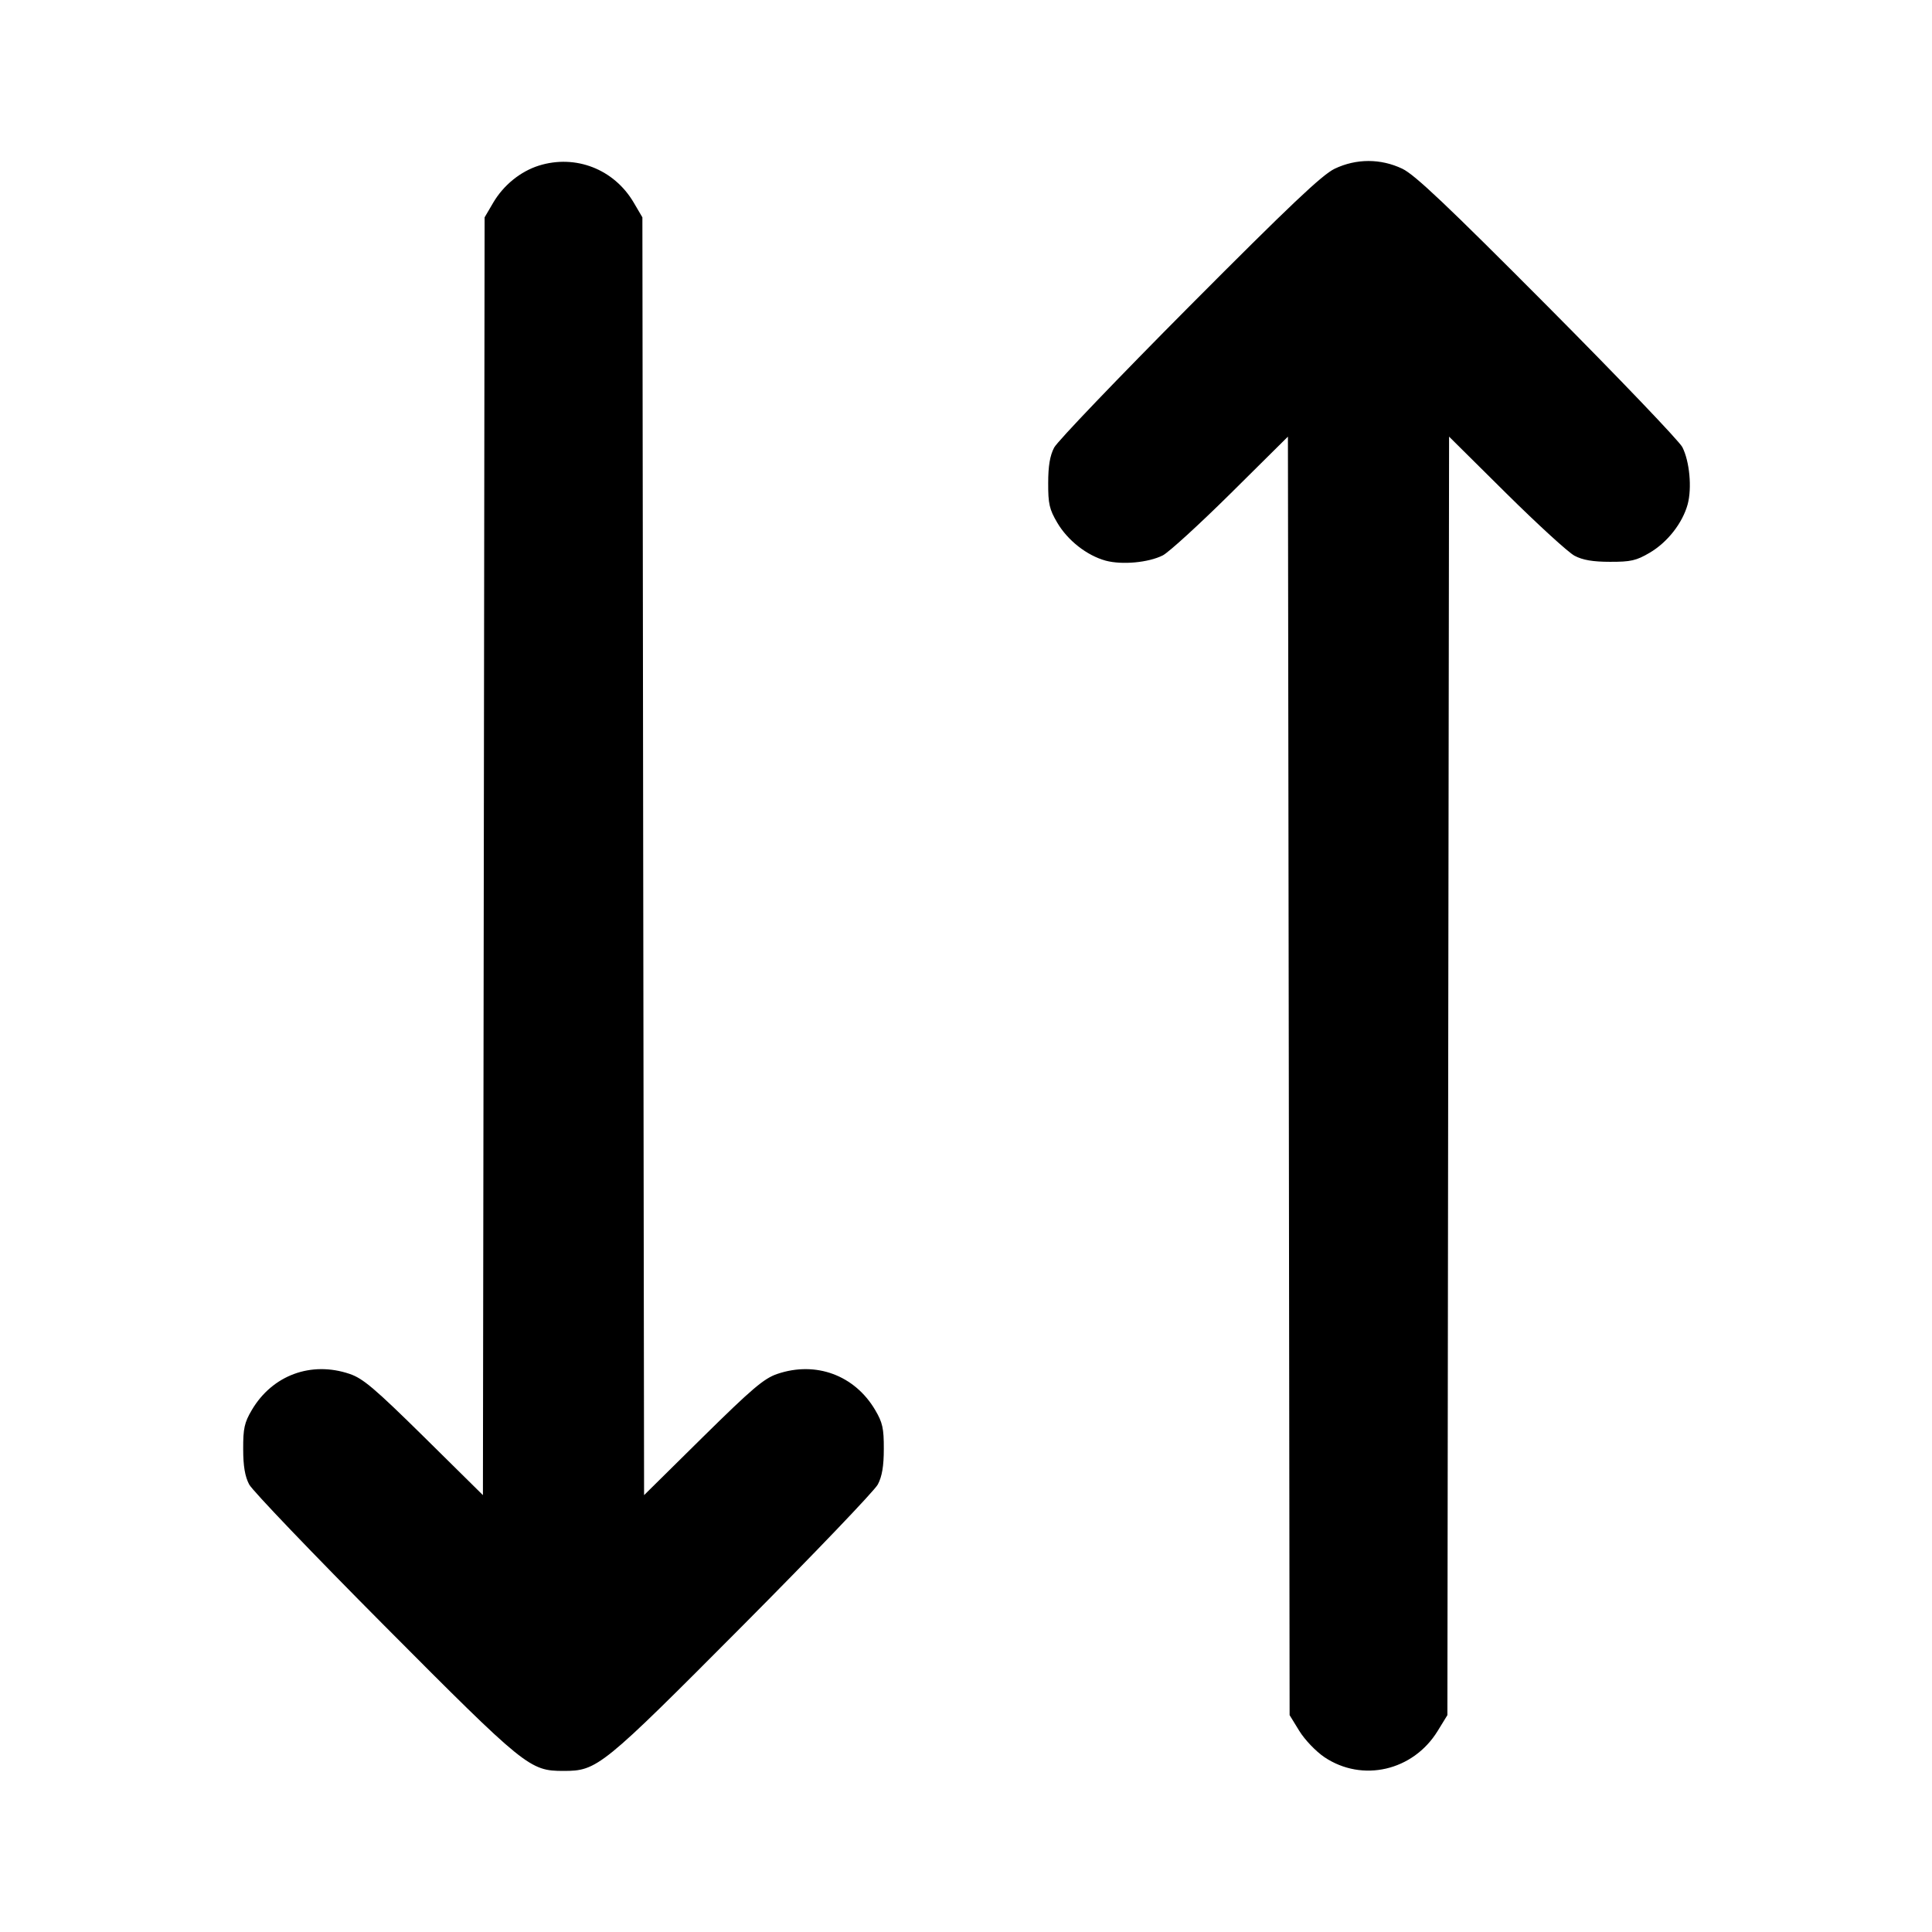 <svg xmlns="http://www.w3.org/2000/svg" width="24" height="24" viewBox="0 0 24 24" fill="none" stroke="currentColor" stroke-width="2" stroke-linecap="round" stroke-linejoin="round"><path d="M6.695 2.057 C 6.466 2.129,6.256 2.299,6.128 2.516 L 6.020 2.700 6.010 10.636 L 5.999 18.573 5.270 17.853 C 4.655 17.247,4.509 17.123,4.343 17.067 C 3.865 16.905,3.383 17.083,3.128 17.516 C 3.036 17.672,3.020 17.745,3.021 18.000 C 3.021 18.212,3.043 18.341,3.095 18.440 C 3.135 18.517,3.891 19.306,4.774 20.194 C 6.528 21.957,6.580 21.999,7.000 21.999 C 7.420 21.999,7.472 21.957,9.226 20.194 C 10.109 19.306,10.865 18.517,10.905 18.440 C 10.957 18.341,10.979 18.212,10.979 18.000 C 10.980 17.745,10.964 17.672,10.872 17.516 C 10.617 17.083,10.135 16.905,9.657 17.067 C 9.491 17.123,9.345 17.247,8.730 17.853 L 8.001 18.573 7.990 10.636 L 7.980 2.700 7.872 2.516 C 7.628 2.101,7.150 1.915,6.695 2.057 M16.580 2.096 C 16.424 2.171,16.029 2.545,14.774 3.806 C 13.891 4.694,13.135 5.483,13.095 5.560 C 13.043 5.659,13.021 5.788,13.021 6.000 C 13.020 6.258,13.036 6.327,13.133 6.492 C 13.263 6.714,13.502 6.901,13.736 6.965 C 13.939 7.019,14.267 6.989,14.445 6.899 C 14.519 6.861,14.899 6.514,15.290 6.127 L 15.999 5.424 16.010 13.365 L 16.020 21.306 16.141 21.503 C 16.209 21.613,16.346 21.756,16.452 21.828 C 16.923 22.144,17.554 21.999,17.859 21.503 L 17.980 21.306 17.990 13.365 L 18.001 5.424 18.710 6.127 C 19.101 6.514,19.483 6.864,19.560 6.904 C 19.660 6.957,19.787 6.979,20.000 6.979 C 20.258 6.980,20.327 6.964,20.492 6.867 C 20.714 6.737,20.901 6.498,20.965 6.264 C 21.019 6.061,20.989 5.733,20.899 5.555 C 20.862 5.481,20.109 4.694,19.226 3.806 C 17.971 2.545,17.576 2.171,17.420 2.096 C 17.151 1.968,16.849 1.968,16.580 2.096 " stroke="none" fill-rule="evenodd" fill="black"></path></svg>